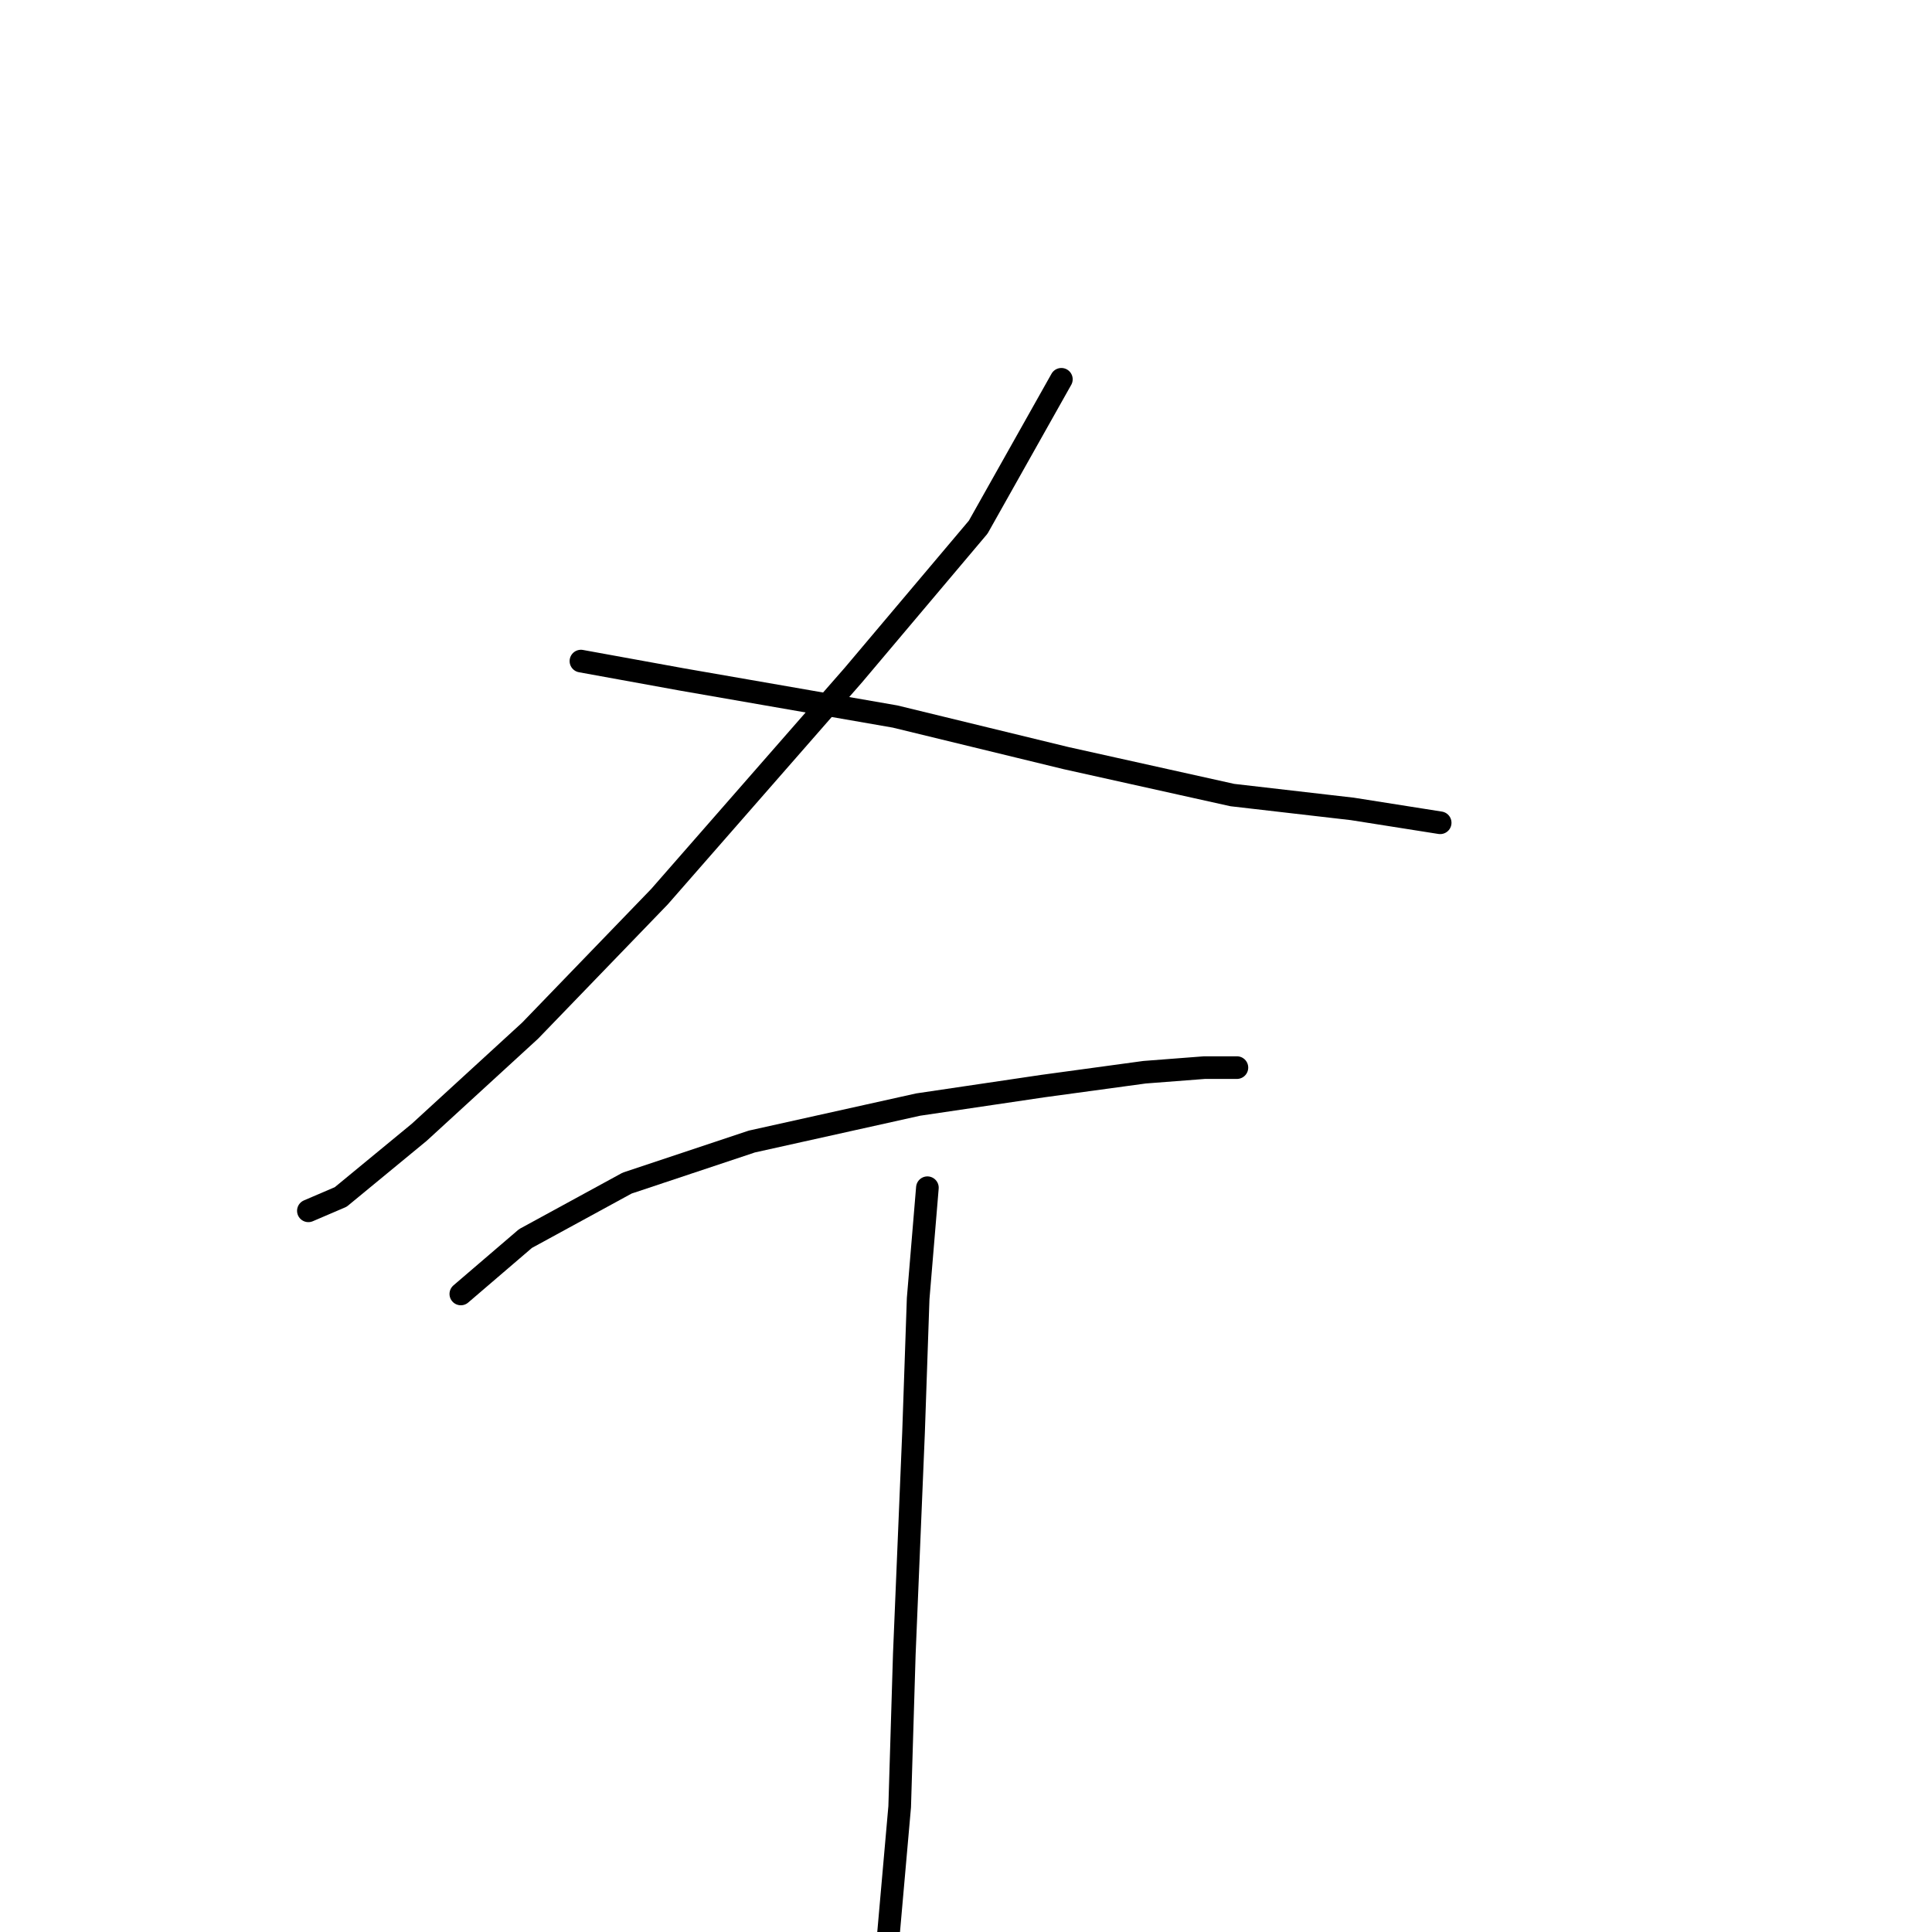 <?xml version="1.0" standalone="no"?>
    <svg width="256" height="256" xmlns="http://www.w3.org/2000/svg" version="1.1">
    <polyline stroke="black" stroke-width="3" stroke-linecap="round" fill="transparent" stroke-linejoin="round" points="140.637 50.259 129.619 69.847 113.091 89.434 87.383 118.816 70.244 136.567 55.553 150.033 45.147 158.603 40.862 160.439 40.862 160.439 " />
        <polyline stroke="black" stroke-width="3" stroke-linecap="round" fill="transparent" stroke-linejoin="round" points="76.977 87.598 90.443 90.046 118.6 94.943 141.249 100.452 163.285 105.349 179.2 107.186 190.83 109.022 190.83 109.022 " />
        <polyline stroke="black" stroke-width="3" stroke-linecap="round" fill="transparent" stroke-linejoin="round" points="61.062 171.457 69.631 164.112 83.098 156.767 99.625 151.258 121.661 146.361 138.188 143.912 151.655 142.076 159.612 141.464 163.897 141.464 163.897 141.464 " />
        <polyline stroke="black" stroke-width="3" stroke-linecap="round" fill="transparent" stroke-linejoin="round" points="122.885 157.379 121.661 172.07 121.049 189.821 119.825 219.202 119.213 239.402 117.376 260.214 117.376 260.214 " />
        </svg>